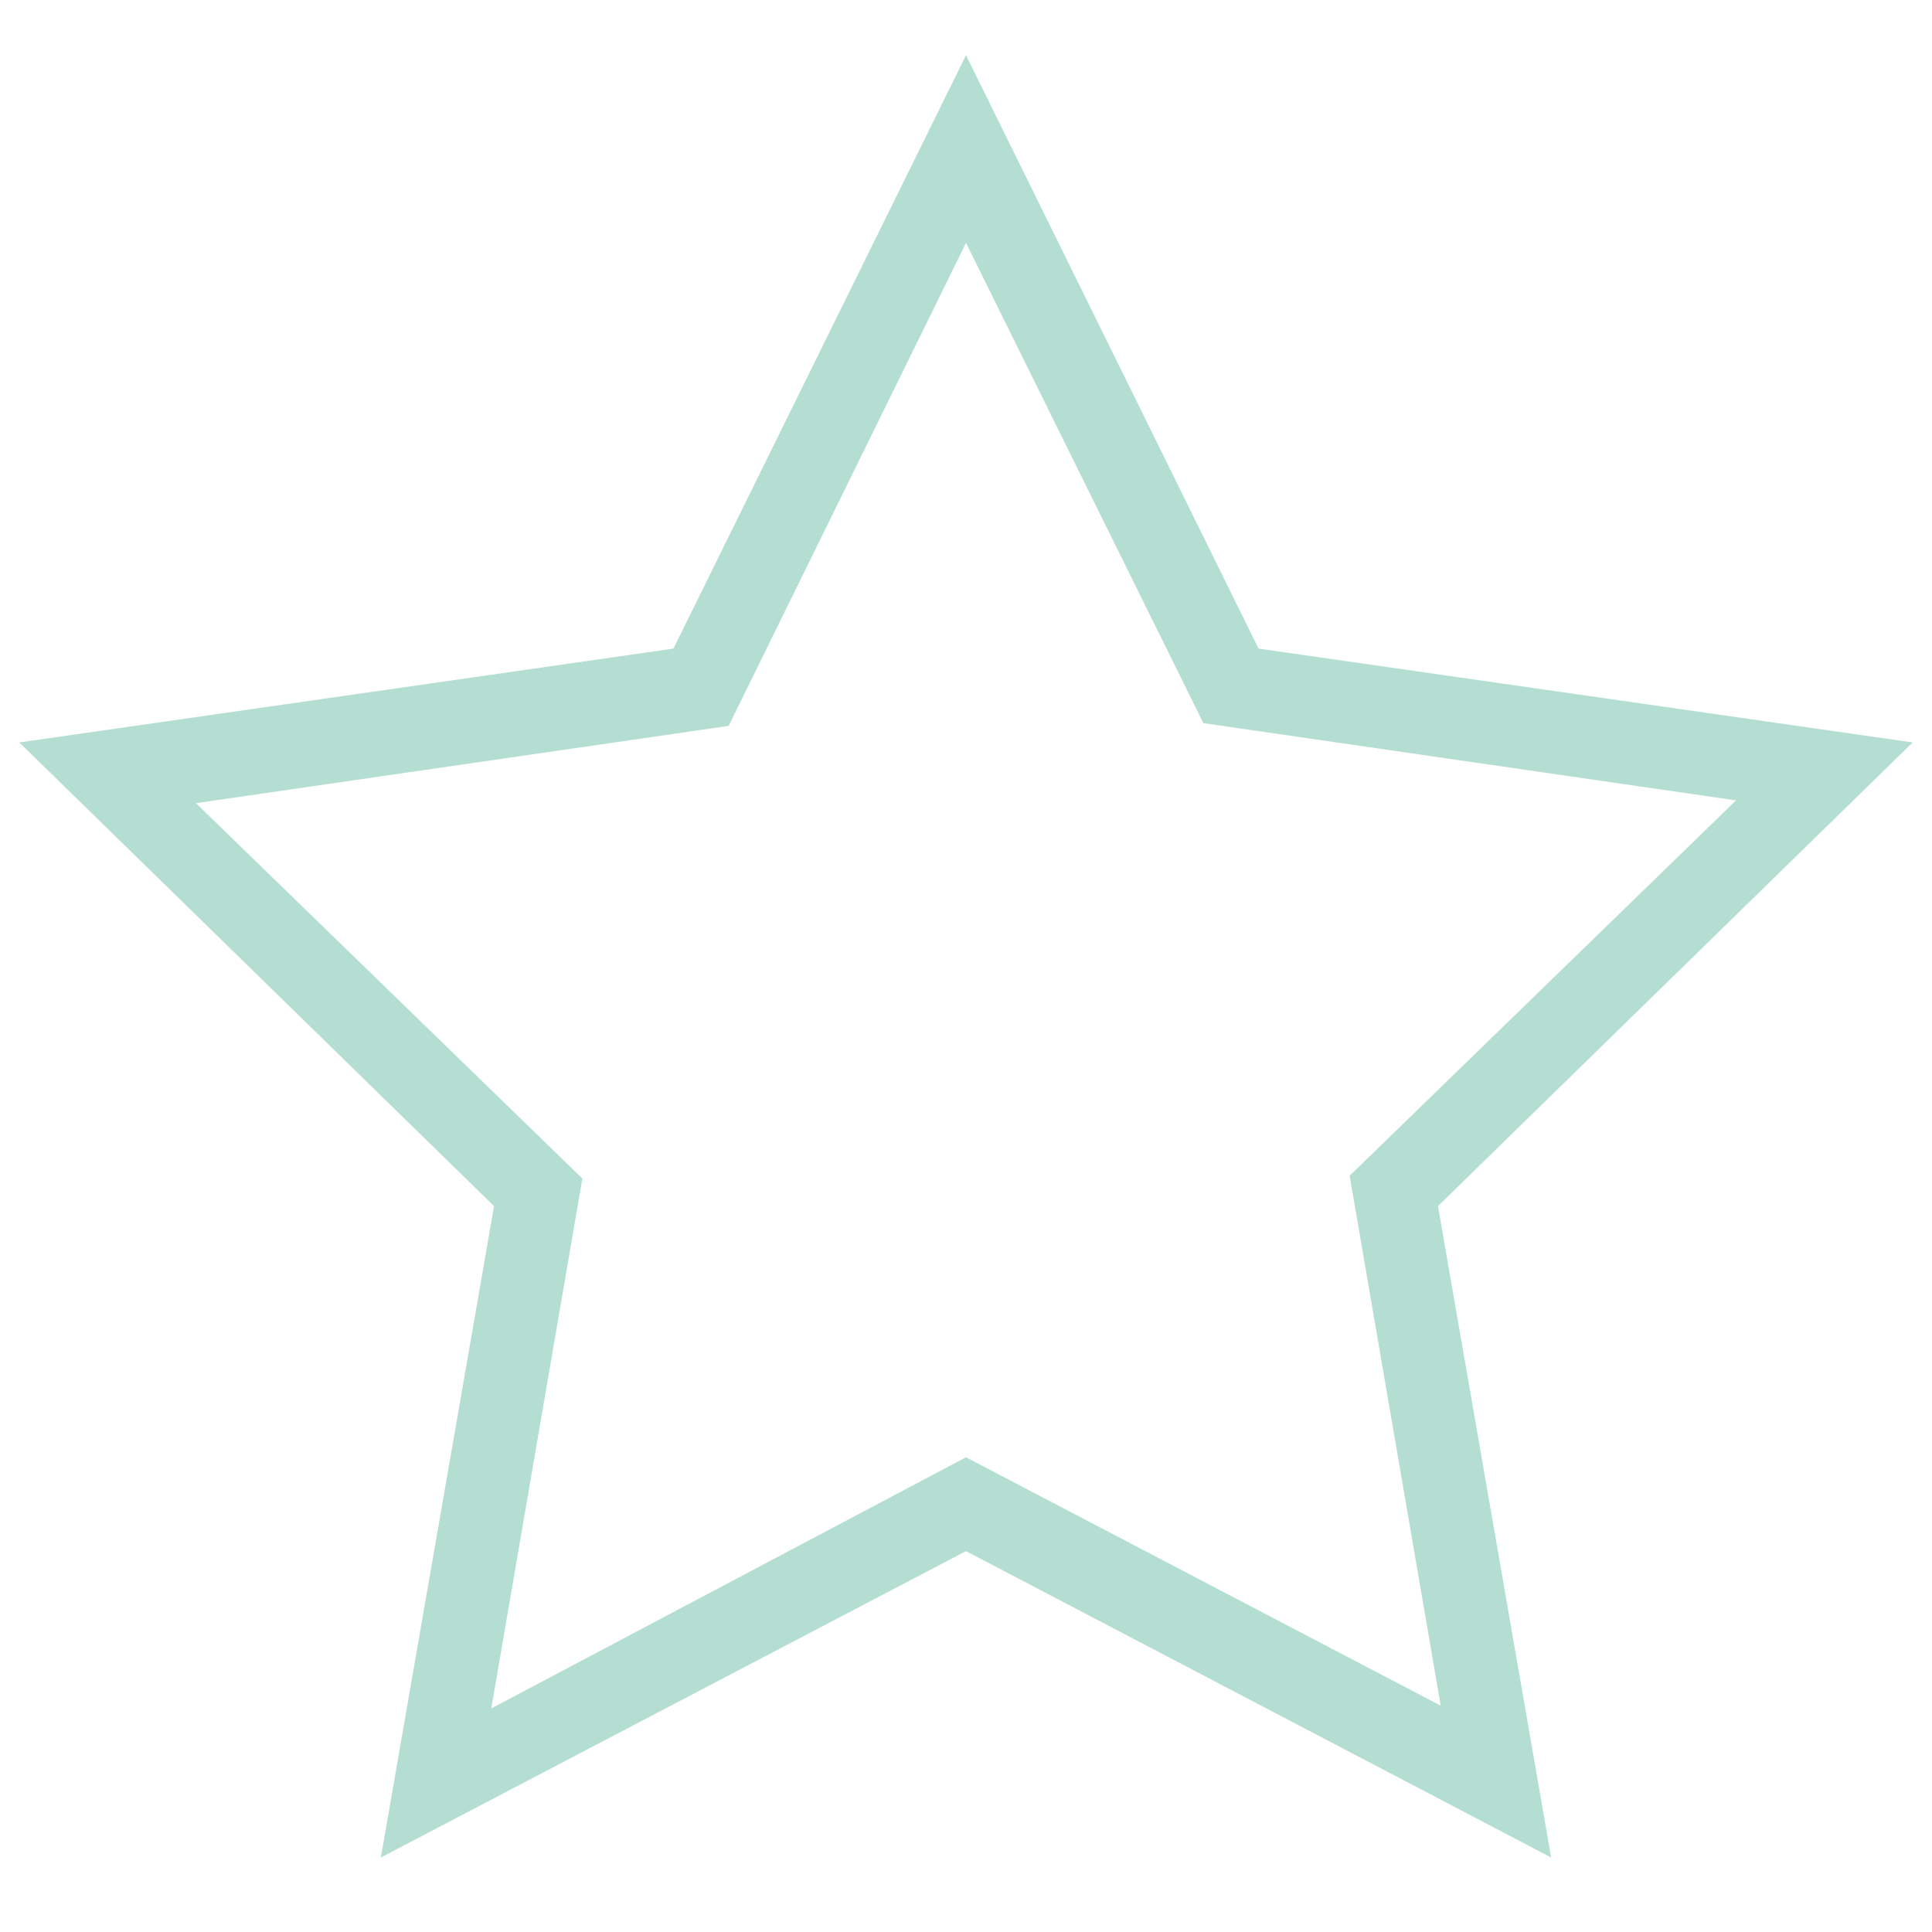 <?xml version="1.0" encoding="utf-8"?>
<!-- Generator: Adobe Illustrator 19.2.1, SVG Export Plug-In . SVG Version: 6.00 Build 0)  -->
<svg version="1.1" id="Layer_1" xmlns="http://www.w3.org/2000/svg" xmlns:xlink="http://www.w3.org/1999/xlink" x="0px" y="0px"
	 viewBox="0 0 70 70" style="enable-background:new 0 0 70 70;" xml:space="preserve">
<style type="text/css">
	.st0{fill:#B4DED1;}
</style>
<g>
	<path class="st0" d="M56.2,67.3L35,56.2L13.8,67.3l4.1-23.6L0.7,26.9l23.7-3.4L35,2l10.6,21.5l23.7,3.4L52.1,43.7L56.2,67.3z
		 M35,52.8l17.2,9l-3.3-19.2l14-13.6l-19.3-2.8L35,8.8l-8.6,17.5L7.1,29.1l14,13.6l-3.3,19.2L35,52.8z"/>
</g>
</svg>

